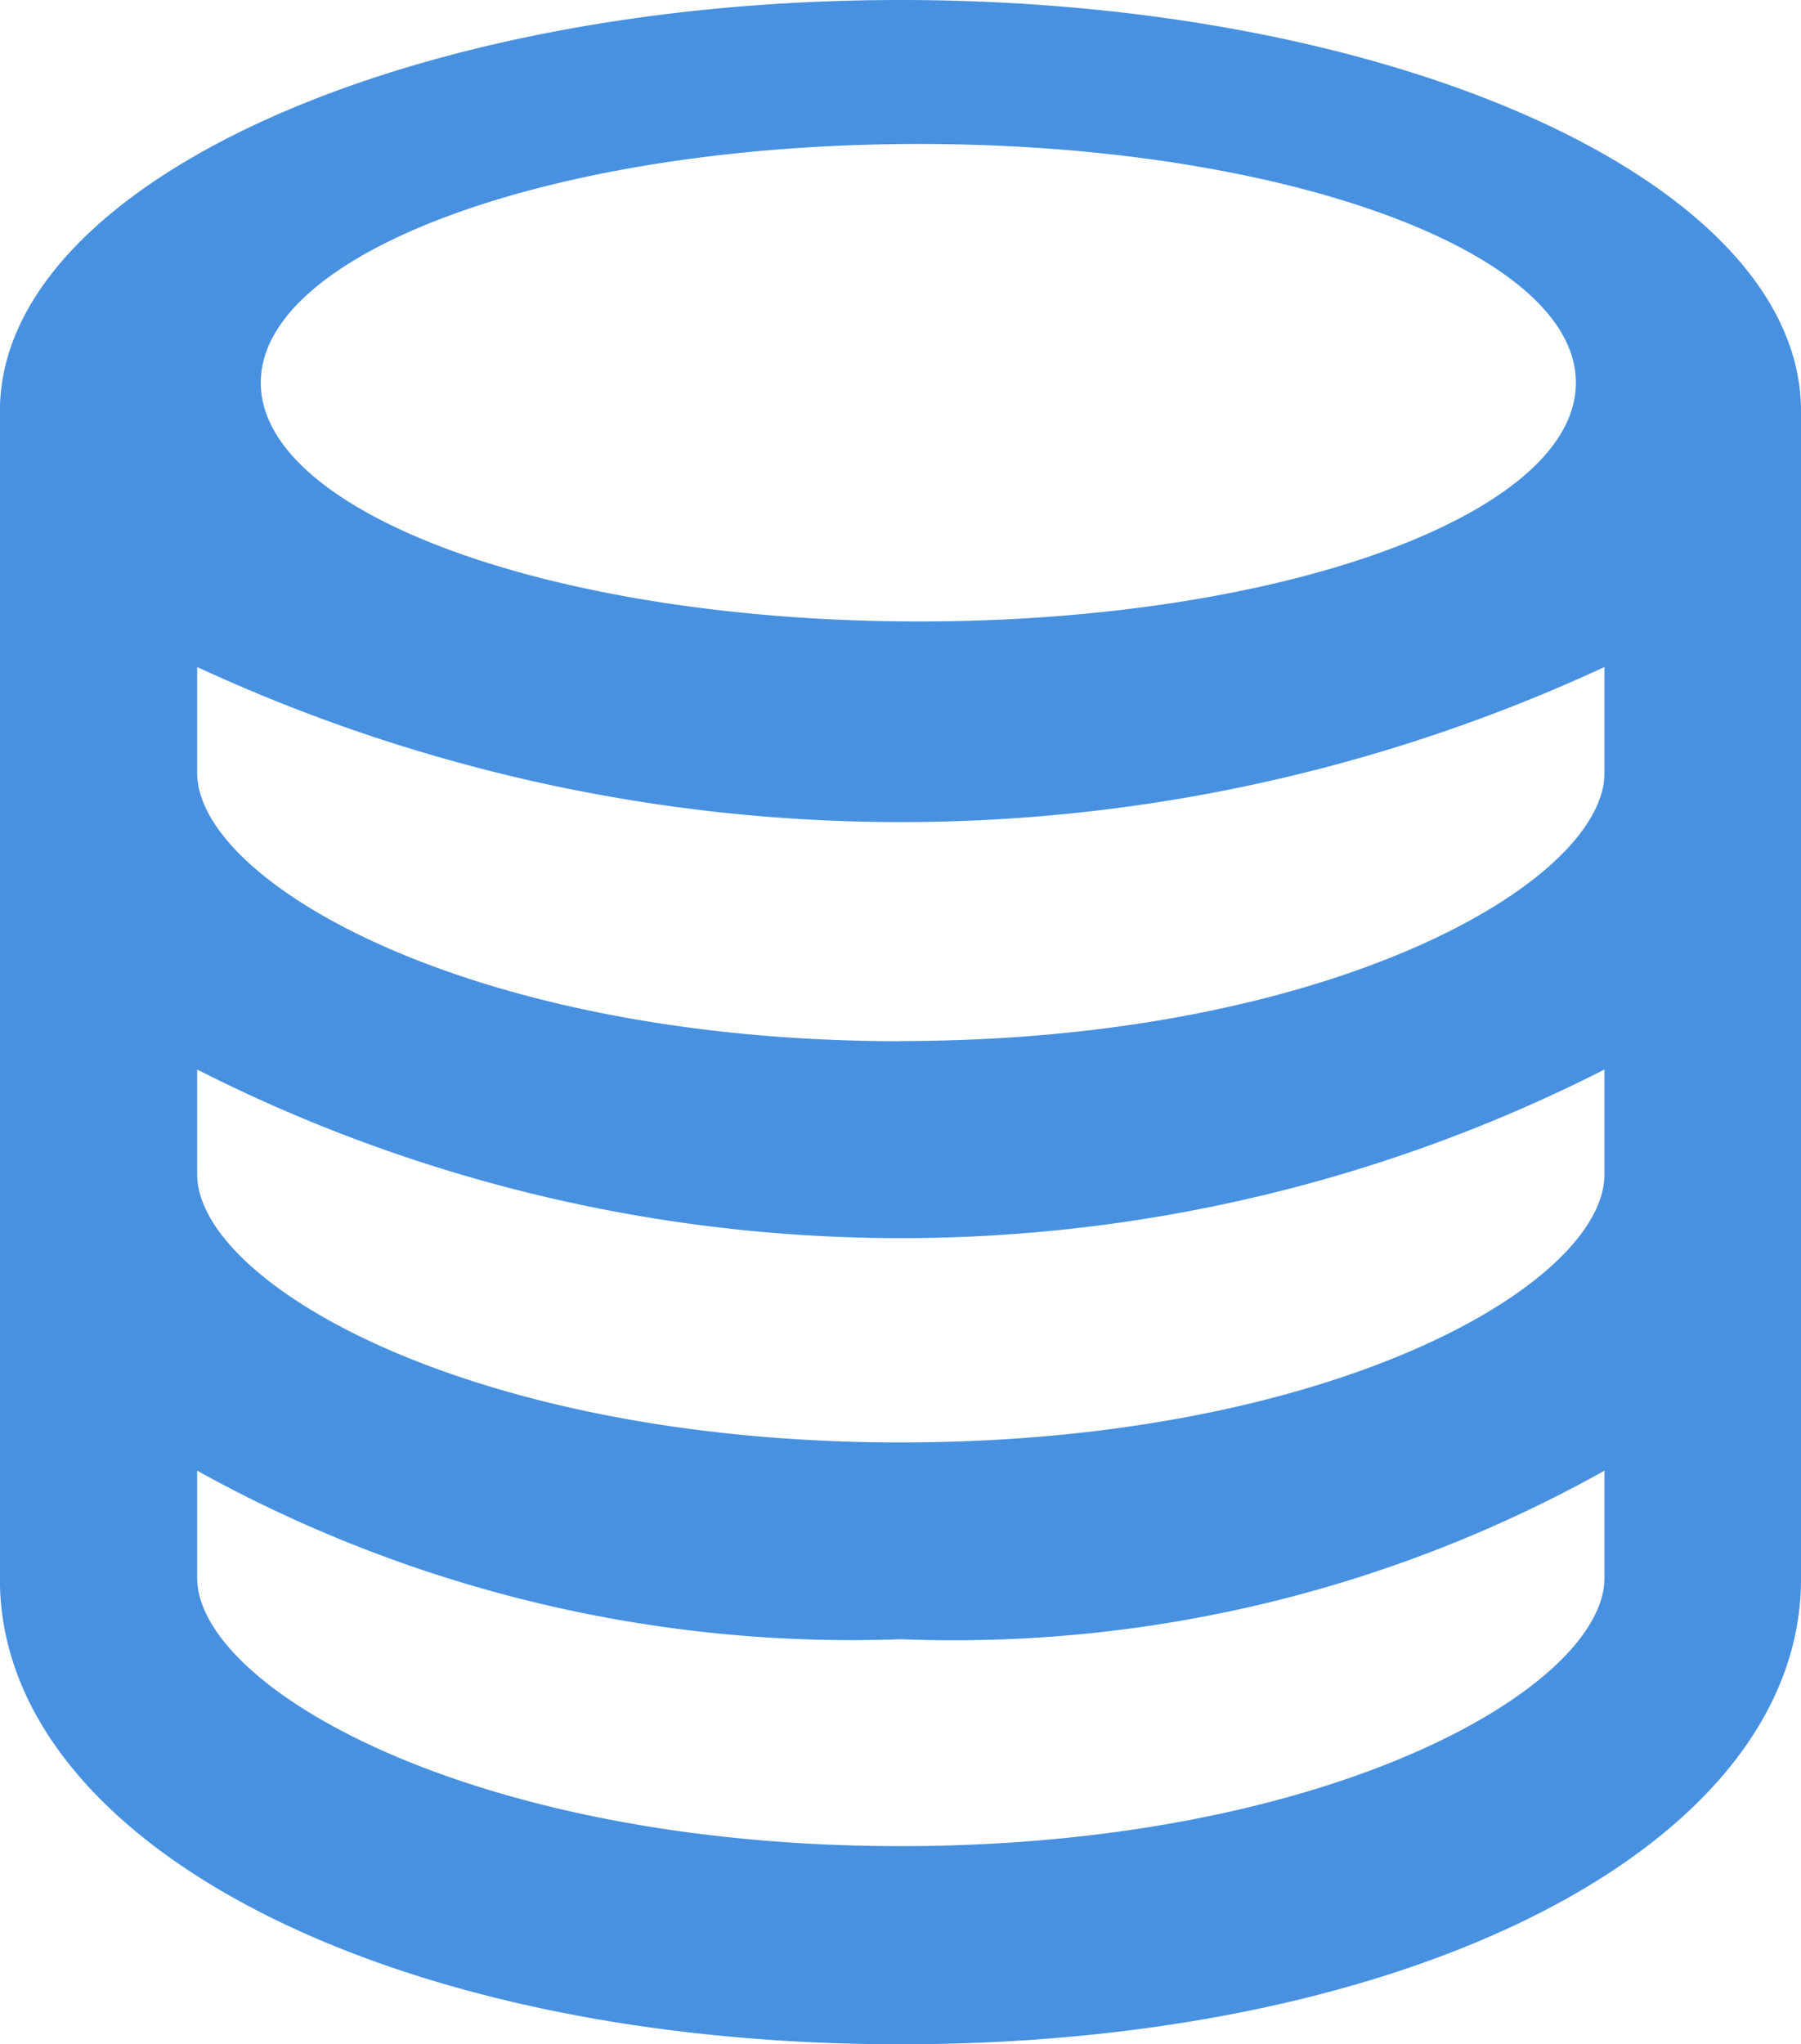 <svg xmlns="http://www.w3.org/2000/svg" width="19.849" height="22.52" viewBox="0 0 19.849 22.52">
  <defs>
    <style>
      .cls-1 {
        fill: #4891e0;
      }
    </style>
  </defs>
  <path id="路径_51973" data-name="路径 51973" class="cls-1" d="M157.065,99.76c0-2.508-4.447-4.528-9.925-4.528s-9.925,2.034-9.925,4.528v12.867c0,2.915,4.271,5.125,9.925,5.125s9.925-2.2,9.925-5.125V99.76Zm-9.721-2.942c4,0,7.24,1.18,7.24,2.63s-3.24,2.63-7.24,2.63-7.254-1.18-7.254-2.63S143.344,96.818,147.344,96.818Zm-.2,18.751c-4.732,0-7.755-1.749-7.755-2.956v-1.18a14.877,14.877,0,0,0,7.755,1.857,14.713,14.713,0,0,0,7.755-1.857v1.18C154.9,113.82,151.872,115.569,147.141,115.569Zm0-4.447c-4.732,0-7.755-1.749-7.755-2.956v-1.152a17.118,17.118,0,0,0,15.51,0v1.152C154.9,109.387,151.872,111.122,147.141,111.122Zm0-4.42c-4.732,0-7.755-1.749-7.755-2.956V102.58a18.457,18.457,0,0,0,15.51,0v1.166C154.9,104.953,151.872,106.7,147.141,106.7Z" transform="translate(-137.216 -95.232)"/>
</svg>
